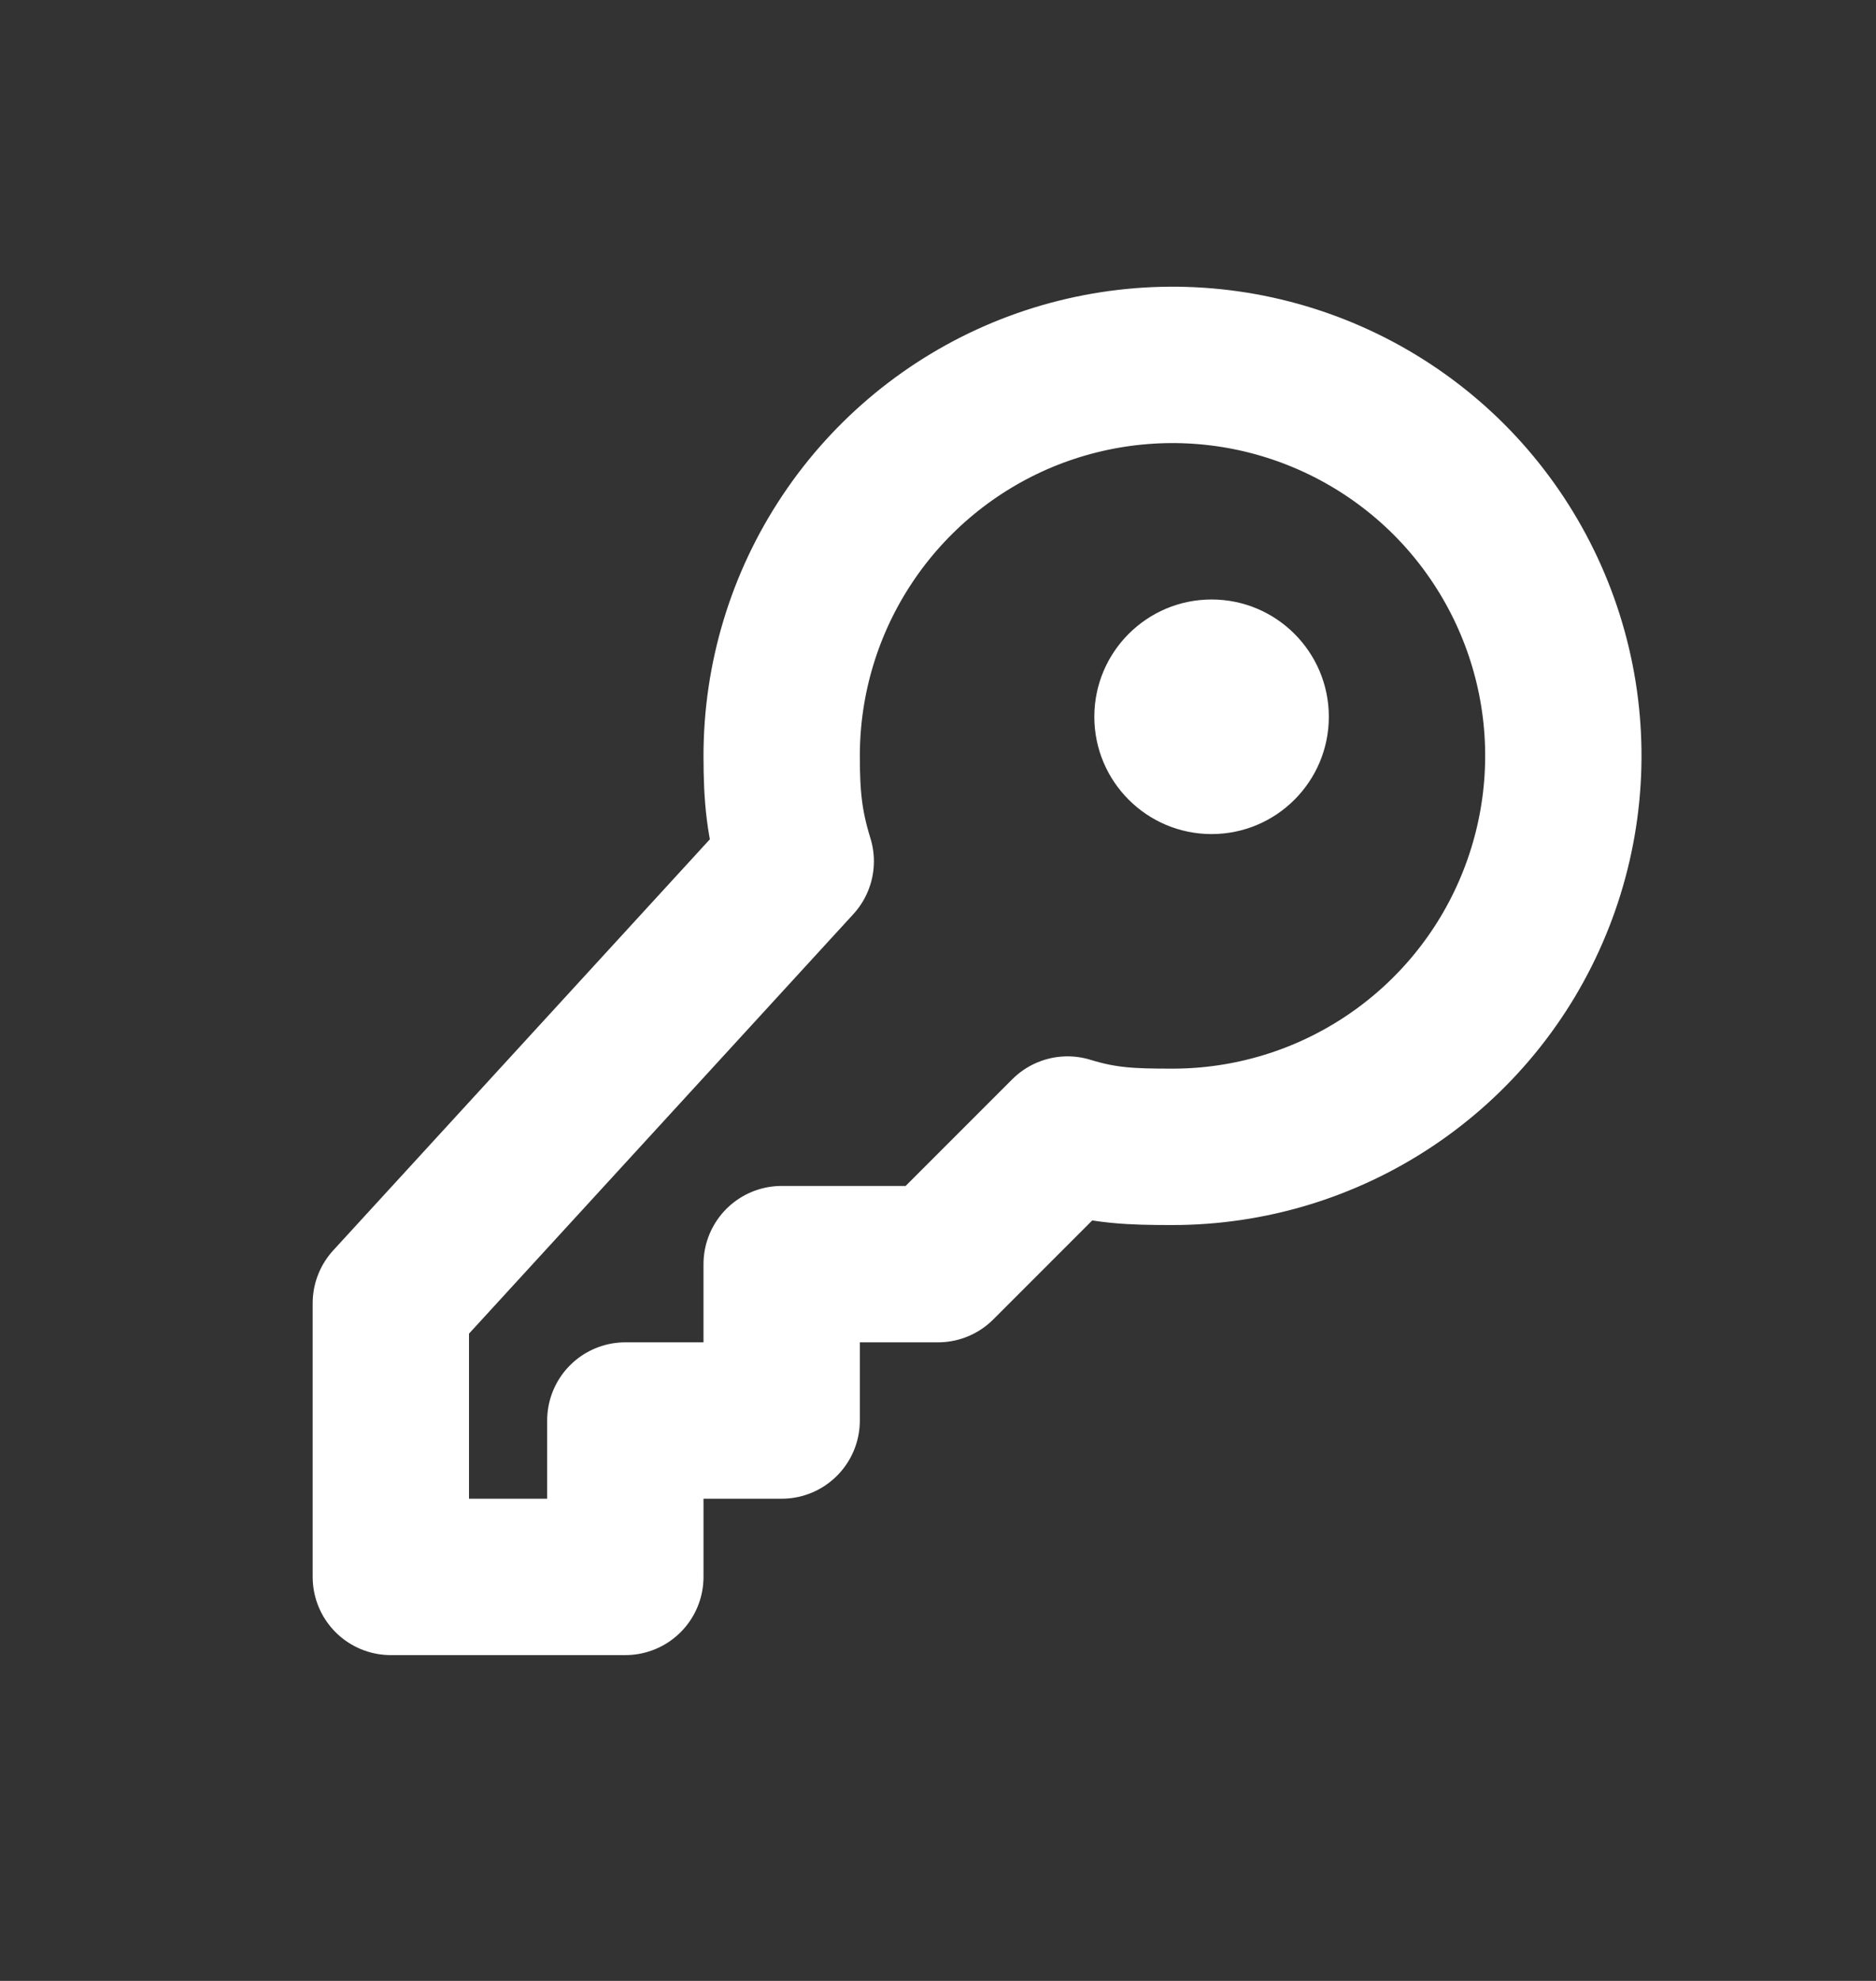 <svg width="18" height="19" viewBox="0 0 18 19" fill="none" xmlns="http://www.w3.org/2000/svg">
<rect x="0" y="0" width="18" height="19" fill="#333333" stroke="none"/>
<path d="M11.625 8C12.246 8 12.75 7.496 12.75 6.875C12.75 6.254 12.246 5.75 11.625 5.75C11.004 5.75 10.5 6.254 10.5 6.875C10.5 7.496 11.004 8 11.625 8Z" fill="white"/>
<path d="M3.75 12.5L7.635 8.261C7.525 7.906 7.5 7.642 7.5 7.25C7.5 6.508 7.72 5.783 8.132 5.167C8.544 4.55 9.13 4.069 9.815 3.785C10.5 3.502 11.254 3.427 11.982 3.572C12.709 3.717 13.377 4.074 13.902 4.598C14.426 5.123 14.783 5.791 14.928 6.518C15.073 7.246 14.998 8 14.714 8.685C14.431 9.37 13.95 9.956 13.333 10.368C12.717 10.78 11.992 11 11.25 11C10.858 11 10.599 10.992 10.243 10.882L9 12.125H7.5V13.625H6V15.125H3.75V12.5Z" stroke="white" stroke-width="1.5" stroke-linecap="round" stroke-linejoin="round"/>
</svg>

